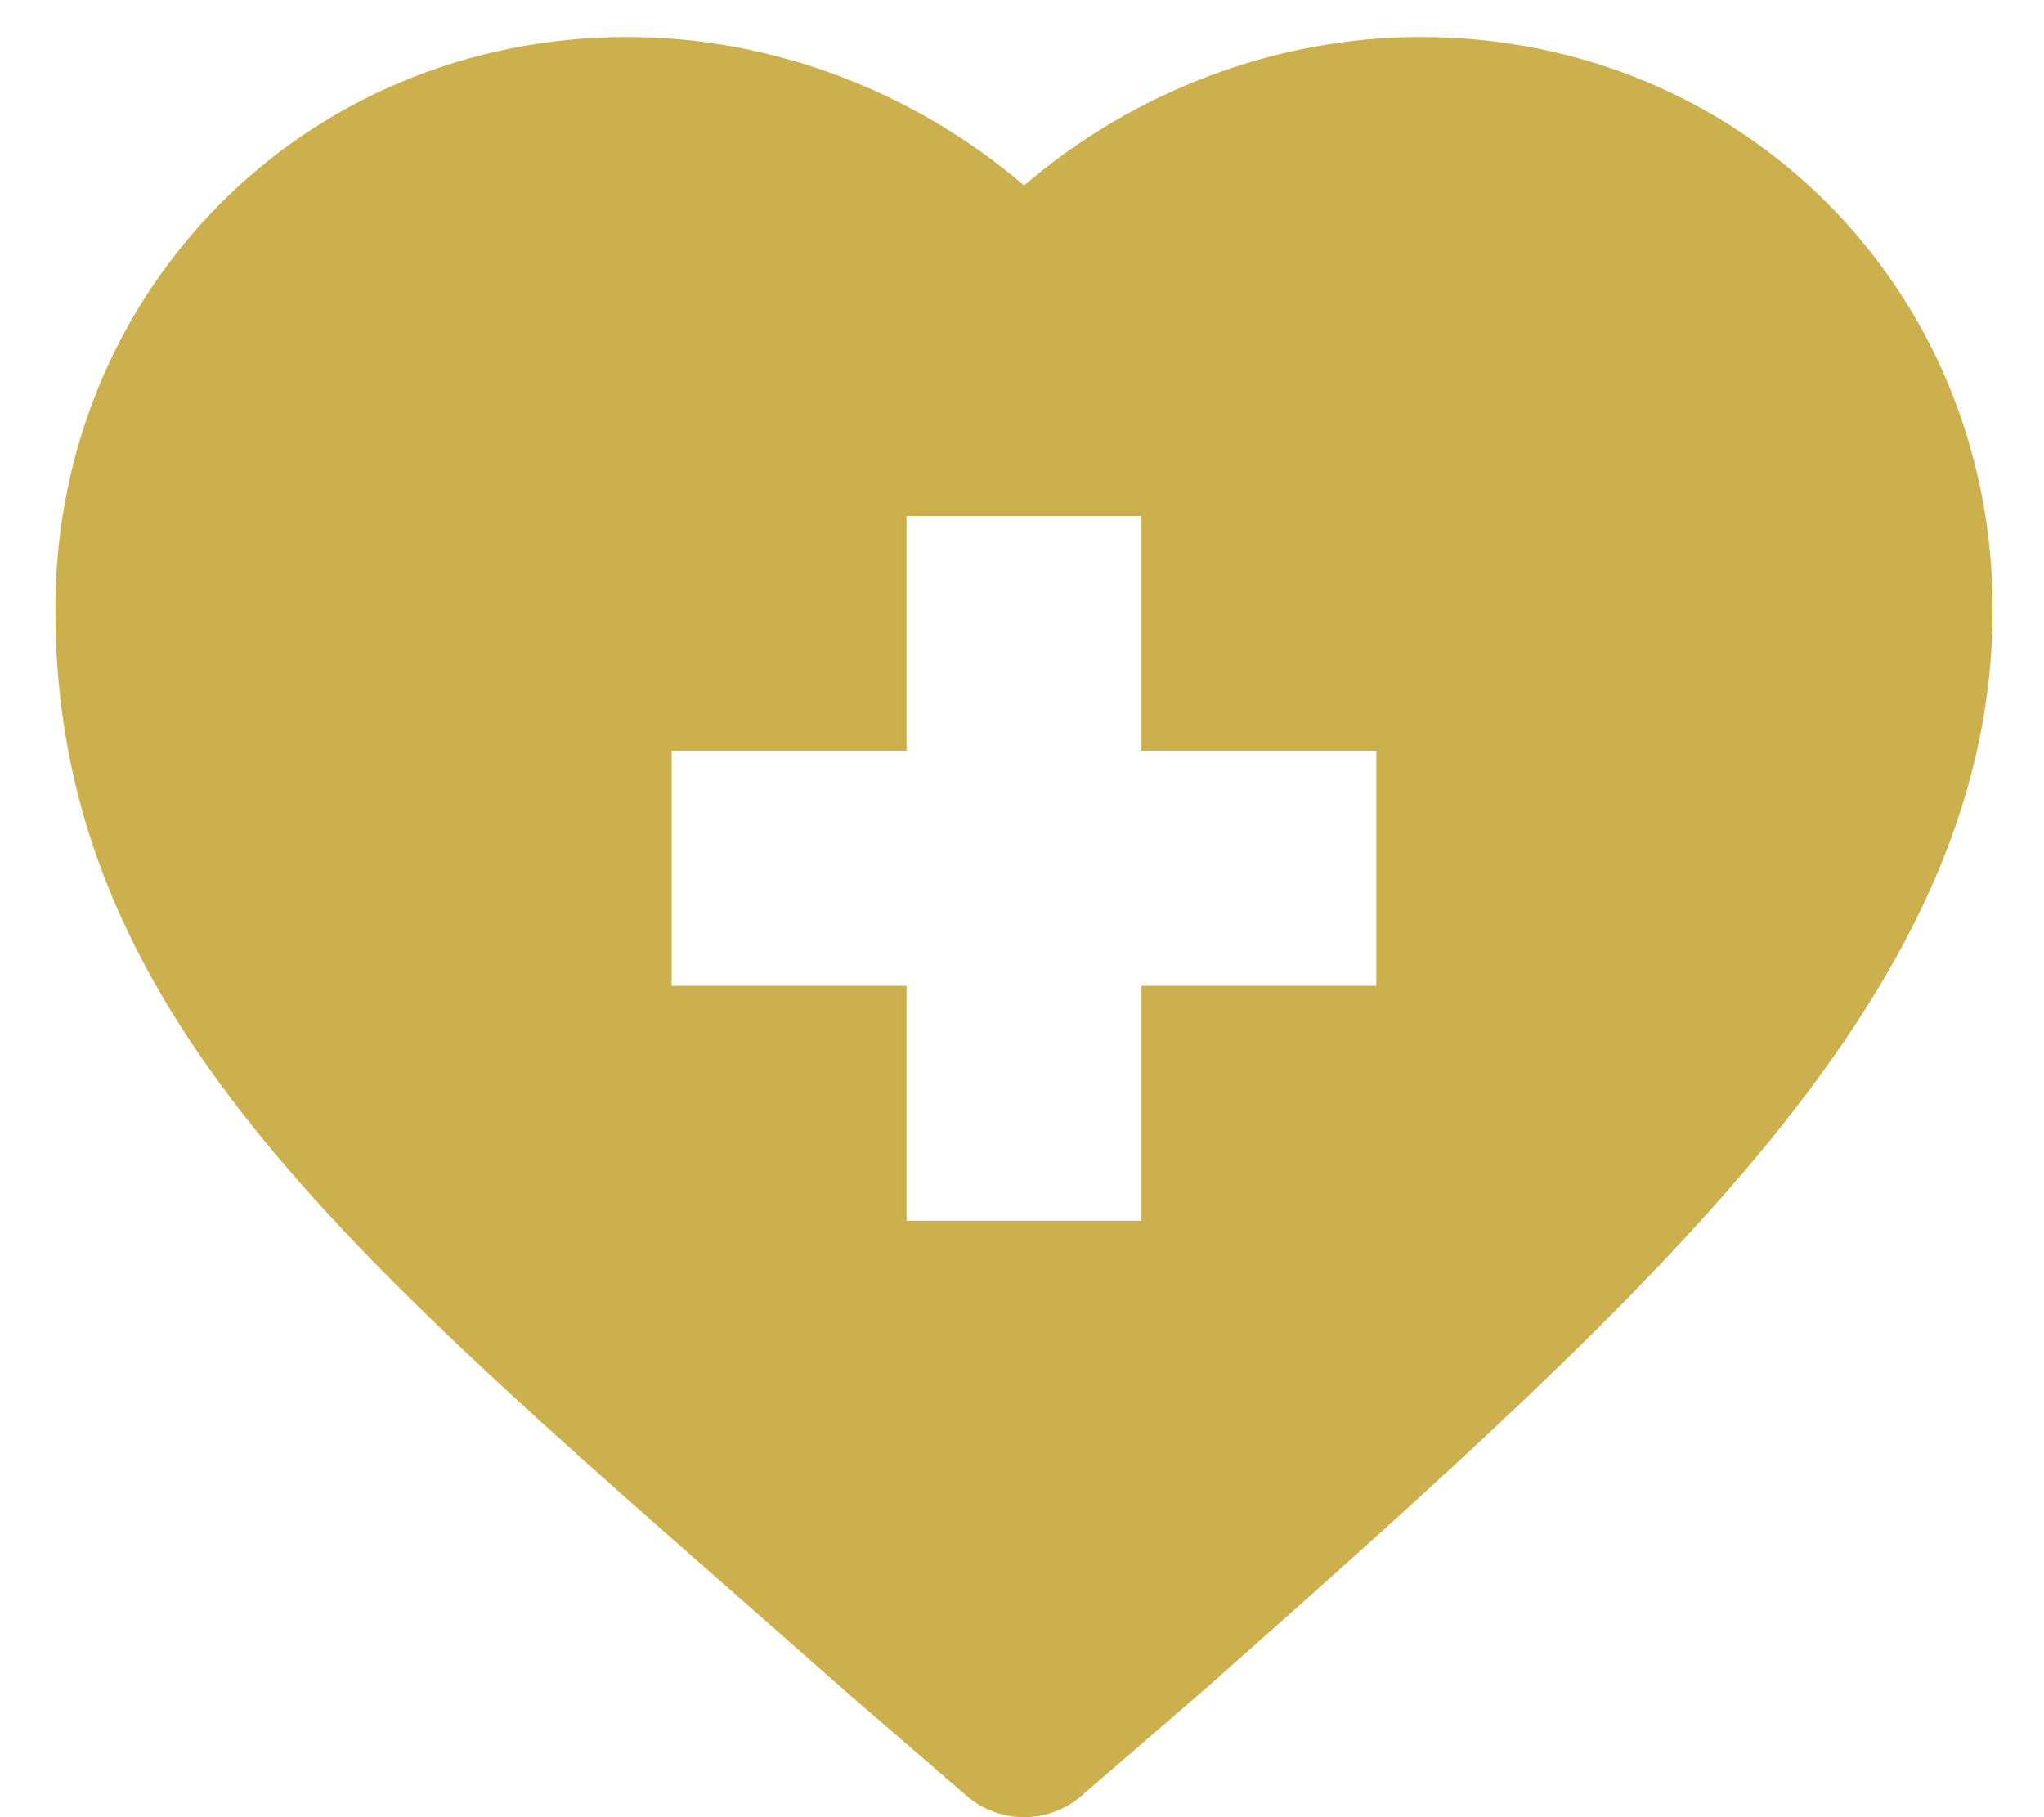 <svg width="36" height="32" viewBox="0 0 36 32" fill="none" xmlns="http://www.w3.org/2000/svg">
<path d="M12.931 28.057C13.546 28.597 14.181 29.155 14.835 29.733C14.839 29.737 14.843 29.741 14.848 29.745L17.022 31.622C17.313 31.874 17.674 32 18.036 32C18.397 32 18.759 31.874 19.05 31.622L21.223 29.745C21.228 29.741 21.232 29.737 21.237 29.733C25.54 25.927 28.766 23.014 31.1 20.173C33.826 16.854 35.096 13.854 35.096 10.73C35.096 5.078 30.669 0.651 25.018 0.651C22.478 0.651 19.968 1.608 18.036 3.266C16.103 1.608 13.593 0.651 11.053 0.651C5.402 0.651 0.975 5.078 0.975 10.73C0.975 17.561 5.731 21.737 12.931 28.057ZM11.83 13.223H15.967V9.086H20.104V13.223H24.241V17.36H20.104V21.497H15.967V17.36H11.83V13.223Z" fill="#CDB04E"/>
</svg>
